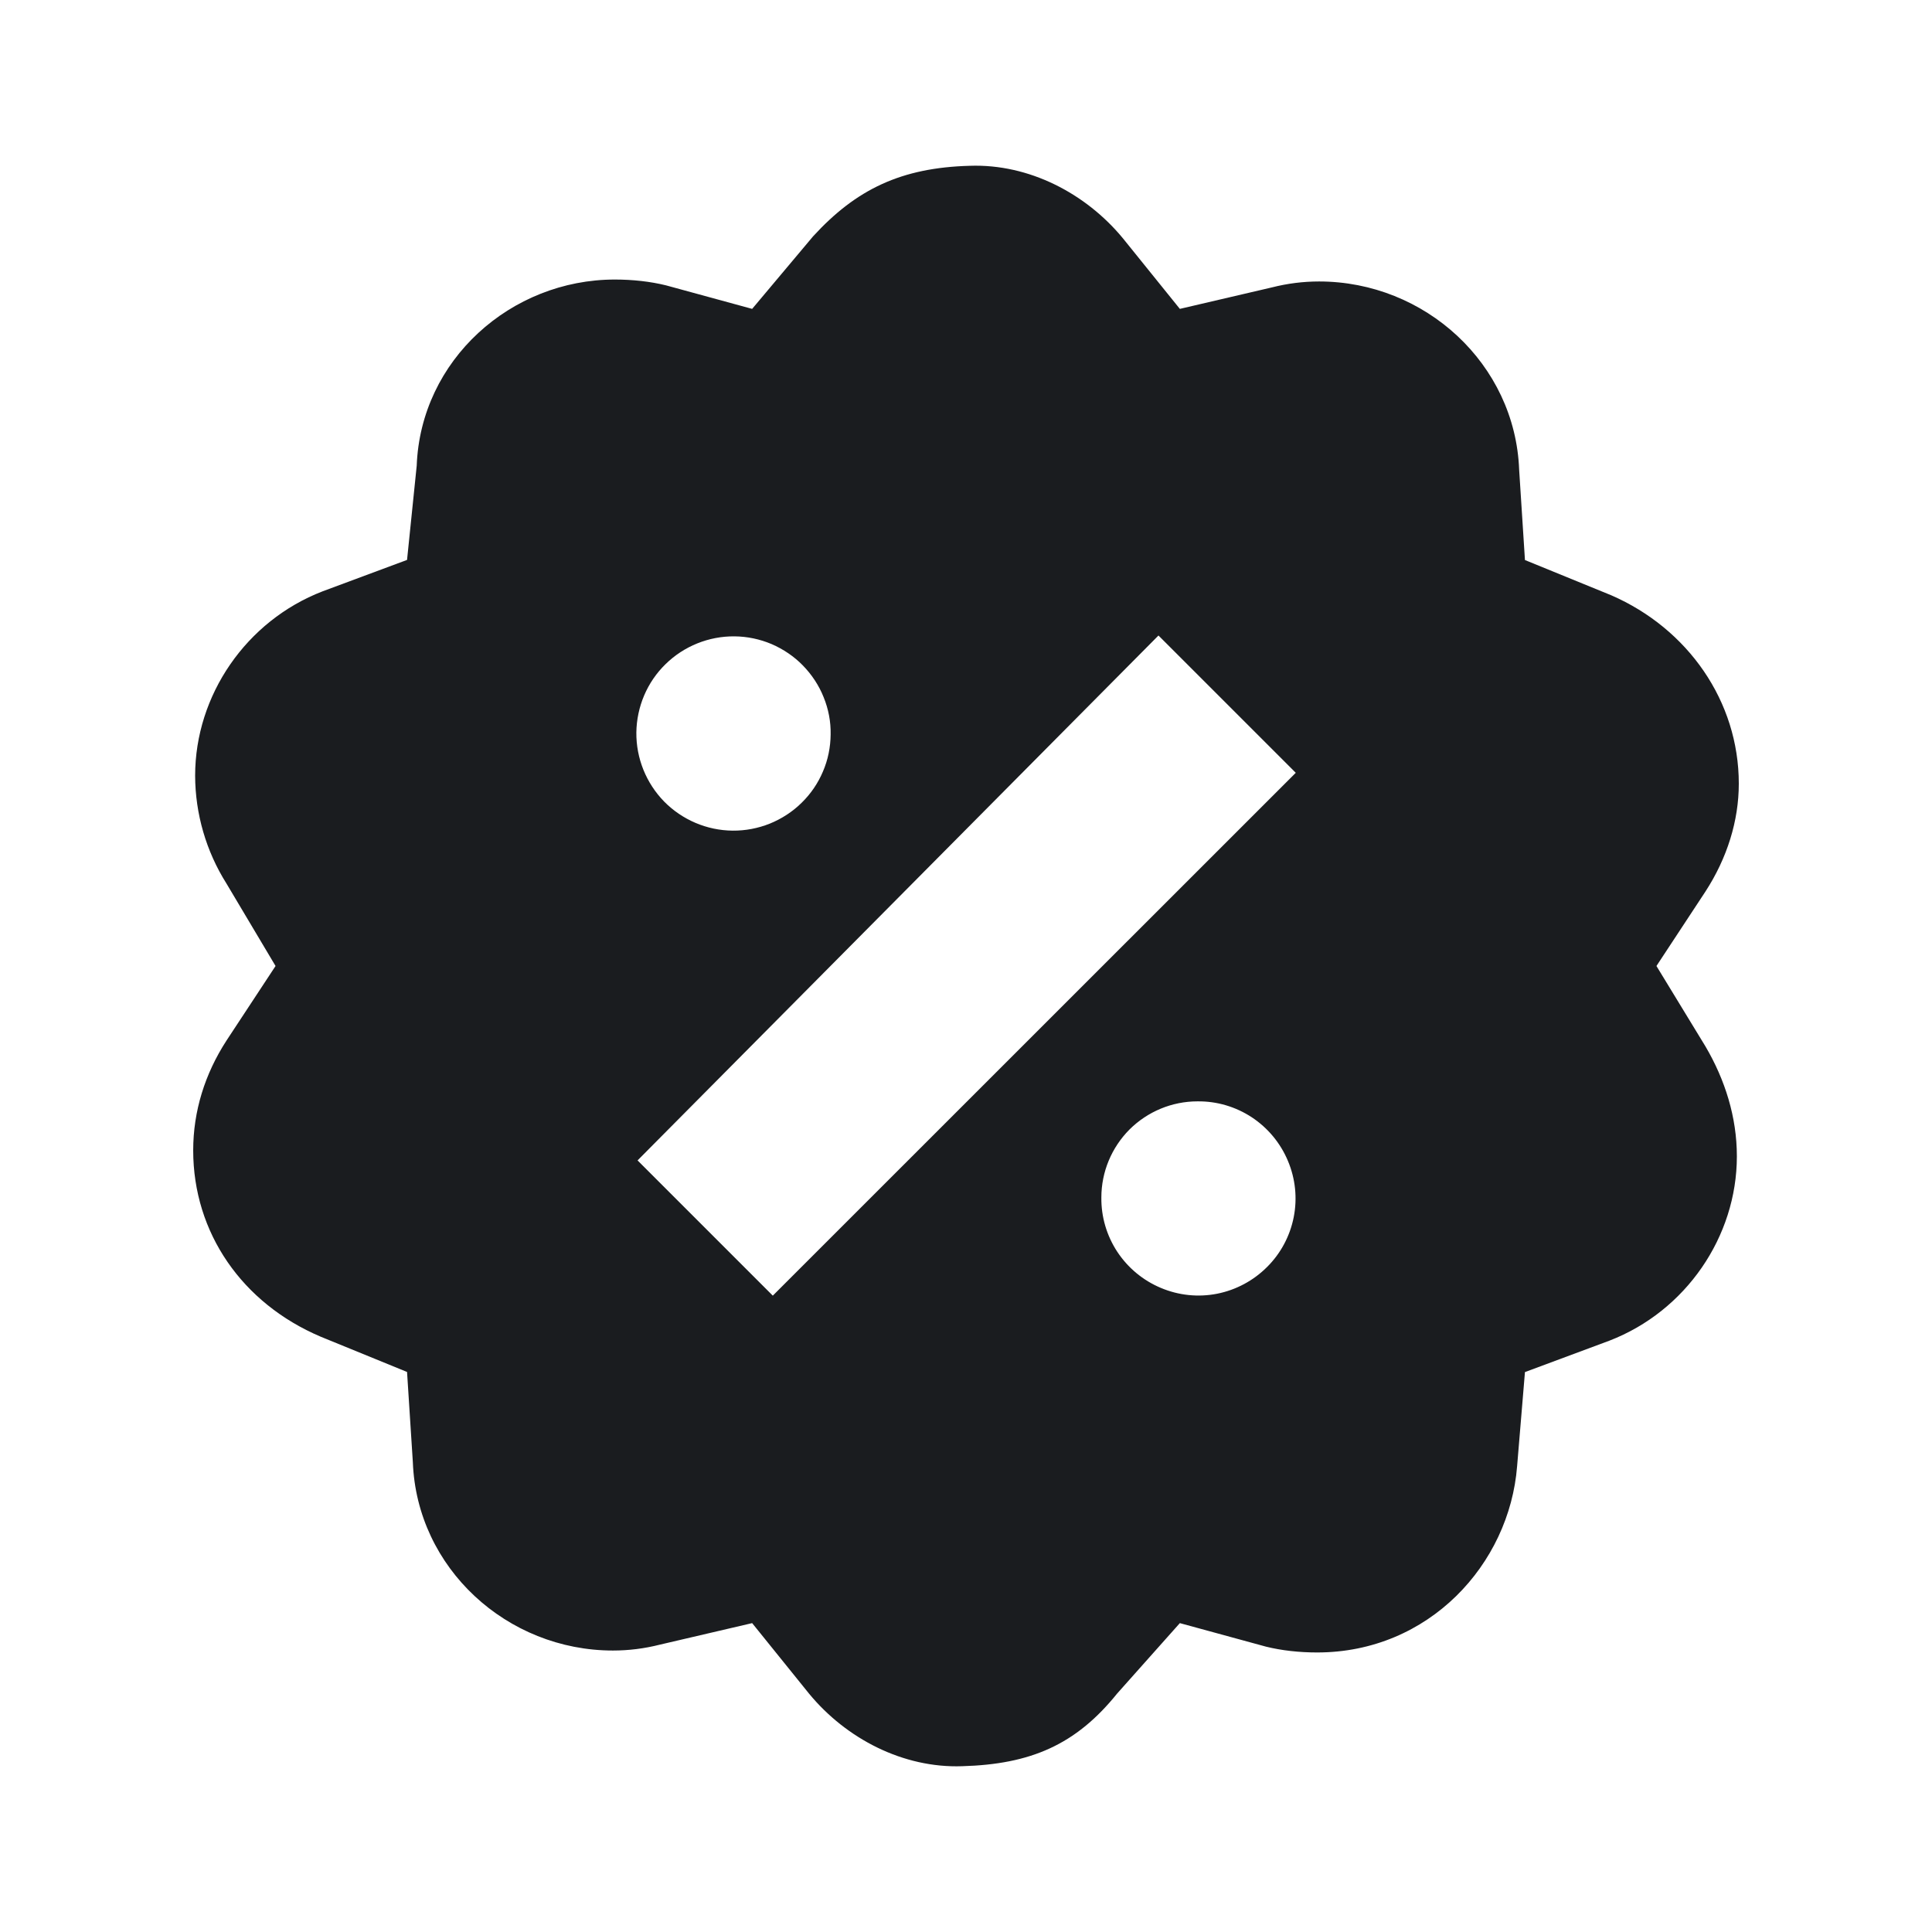 <svg width="16" height="16" viewBox="0 0 16 16" fill="none" xmlns="http://www.w3.org/2000/svg">
<g clip-path="url(#clip0_2202_1442)">
<path fill-rule="evenodd" clip-rule="evenodd" d="M8.032 1.373C8.52 1.356 8.991 1.6 9.299 1.973L9.771 2.558L10.534 2.38C10.664 2.347 10.794 2.331 10.924 2.331C11.801 2.331 12.548 3.013 12.581 3.891L12.629 4.638L13.344 4.93C13.978 5.206 14.4 5.807 14.4 6.49C14.4 6.798 14.303 7.107 14.124 7.383L13.718 8L14.124 8.666C14.286 8.942 14.384 9.251 14.384 9.576C14.384 10.242 13.961 10.859 13.328 11.103L12.629 11.363L12.564 12.143C12.5 12.954 11.834 13.685 10.908 13.685C10.761 13.685 10.615 13.669 10.485 13.637L9.771 13.442L9.251 14.026C8.91 14.449 8.536 14.611 7.968 14.627C7.48 14.644 7.009 14.4 6.701 14.027L6.229 13.442L5.466 13.62C5.336 13.653 5.206 13.669 5.076 13.669C4.199 13.669 3.452 12.987 3.419 12.109L3.371 11.362L2.656 11.07C2.006 10.794 1.6 10.21 1.6 9.527C1.6 9.202 1.697 8.893 1.876 8.617L2.282 8L1.876 7.318C1.707 7.05 1.617 6.74 1.616 6.424C1.616 5.758 2.039 5.141 2.672 4.897L3.371 4.637L3.451 3.857C3.484 2.981 4.231 2.315 5.092 2.315C5.239 2.315 5.385 2.331 5.515 2.363L6.229 2.558L6.733 1.958C7.09 1.568 7.463 1.388 8.033 1.373H8.032ZM9.594 5.263L5.28 9.61L6.4 10.73L10.731 6.4L9.594 5.263ZM9.917 9.121C9.706 9.121 9.504 9.205 9.354 9.354C9.205 9.504 9.121 9.706 9.121 9.917C9.119 10.077 9.165 10.233 9.253 10.367C9.341 10.5 9.466 10.604 9.614 10.666C9.761 10.728 9.923 10.745 10.08 10.714C10.236 10.683 10.38 10.606 10.493 10.493C10.606 10.381 10.683 10.237 10.714 10.08C10.745 9.923 10.728 9.761 10.666 9.614C10.604 9.466 10.5 9.341 10.367 9.253C10.233 9.165 10.077 9.119 9.917 9.121ZM6.083 5.27C5.87 5.268 5.664 5.351 5.512 5.5C5.359 5.649 5.273 5.853 5.27 6.066C5.268 6.28 5.351 6.485 5.5 6.638C5.65 6.79 5.854 6.877 6.067 6.879C6.173 6.88 6.277 6.86 6.375 6.821C6.473 6.781 6.563 6.723 6.638 6.649C6.714 6.575 6.774 6.487 6.815 6.39C6.857 6.293 6.878 6.188 6.879 6.082C6.881 5.977 6.861 5.872 6.821 5.774C6.782 5.676 6.723 5.587 6.649 5.511C6.576 5.436 6.487 5.376 6.39 5.334C6.293 5.293 6.189 5.271 6.083 5.27Z" fill="#1A1C1F"/>
</g>
<defs>
<clipPath id="clip0_2202_1442">
<rect width="16" height="16" fill="white"/>
</clipPath>
</defs>
</svg>
